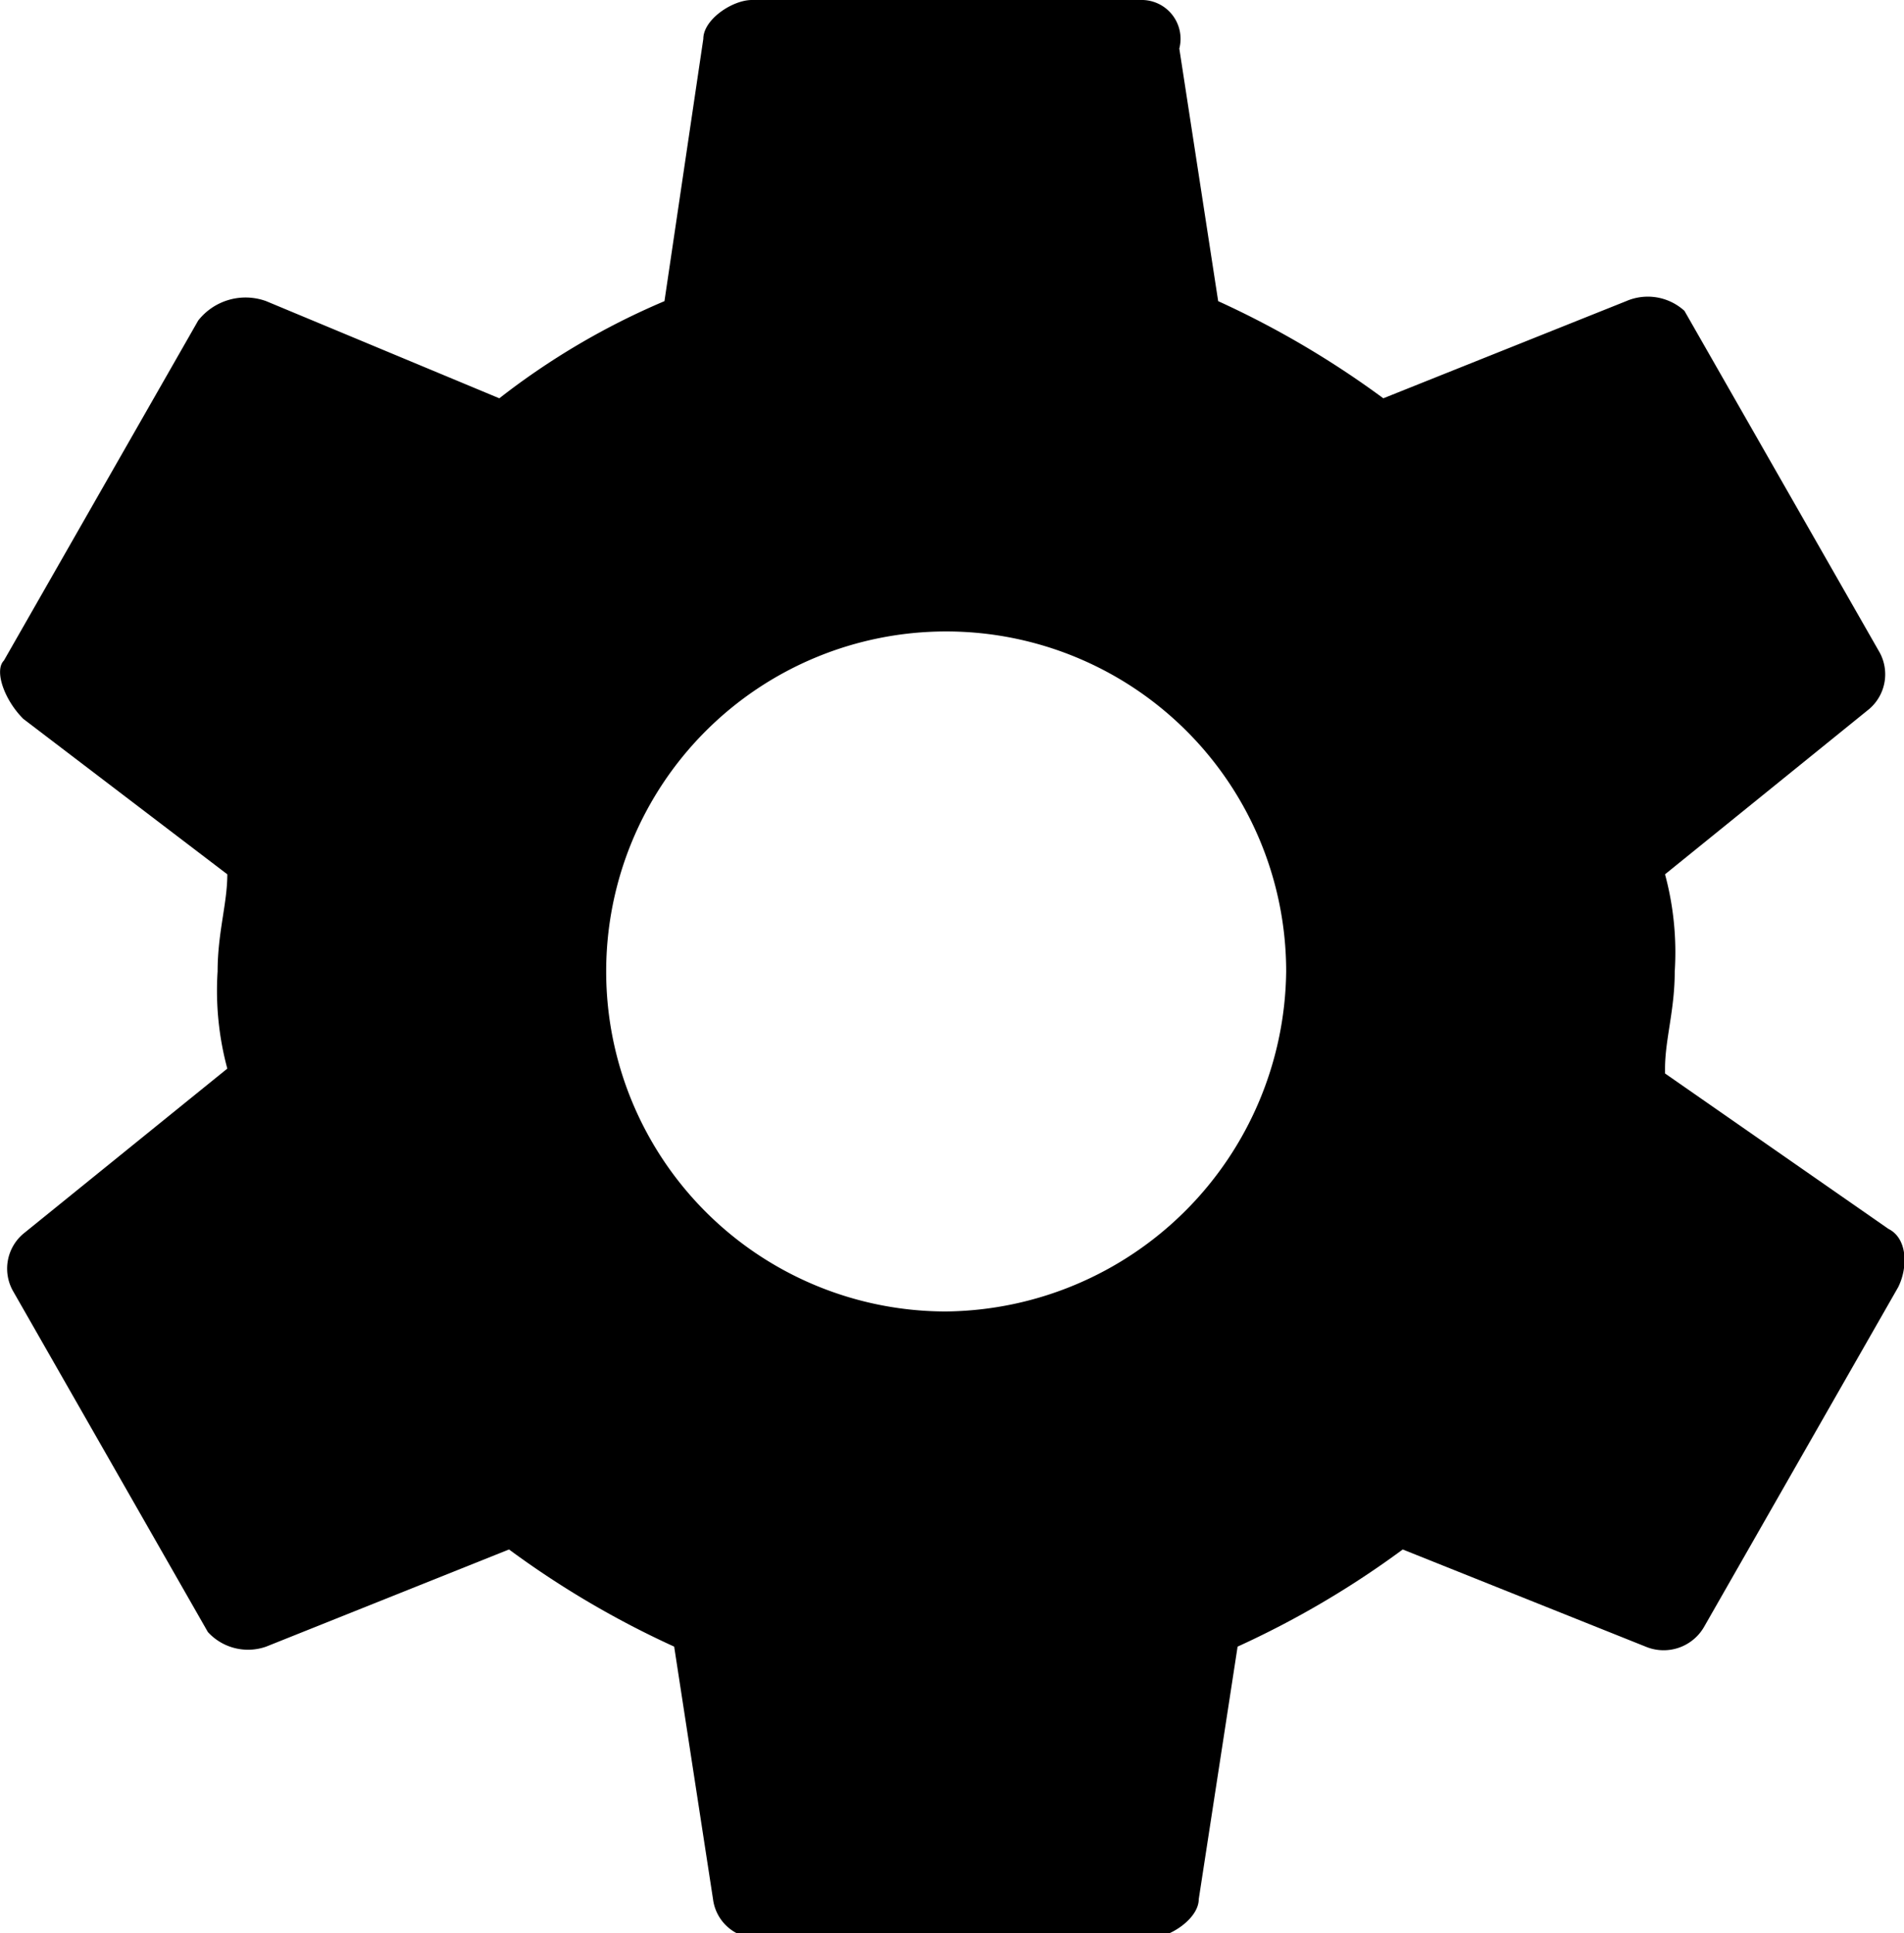 <svg id="Layer_1" data-name="Layer 1" xmlns="http://www.w3.org/2000/svg" viewBox="0 0 19.6 19.9"><g id="Page-1"><g id="Core"><g id="settings"><path id="Shape" d="M17.4,11.05c0-.3.1-.6.1-1a3.08,3.08,0,0,0-.1-1l2.1-1.7a.47.47,0,0,0,.1-.6l-2-3.5a.56.56,0,0,0-.6-.1l-2.5,1a9.5,9.5,0,0,0-1.7-1L12.4.55a.4.4,0,0,0-.4-.5H8c-.2,0-.5.2-.5.4l-.4,2.7a7.54,7.54,0,0,0-1.7,1L3,3.15a.62.62,0,0,0-.7.2l-2,3.5c-.1.1,0,.4.2.6l2.1,1.6c0,.3-.1.6-.1,1a3.08,3.08,0,0,0,.1,1L.5,12.75a.47.47,0,0,0-.1.6l2,3.5A.56.56,0,0,0,3,17l2.5-1a9.5,9.5,0,0,0,1.7,1l.4,2.6a.46.46,0,0,0,.5.4h4c.2,0,.5-.2.5-.4L13,17a9.5,9.5,0,0,0,1.7-1l2.5,1a.48.48,0,0,0,.6-.2l2-3.5c.1-.2.1-.5-.1-.6l-2.3-1.6ZM10,13.55a3.5,3.5,0,1,1,3.5-3.5,3.54,3.54,0,0,1-3.5,3.5Z" transform="translate(-0.26 -0.05)"/></g></g></g></svg>